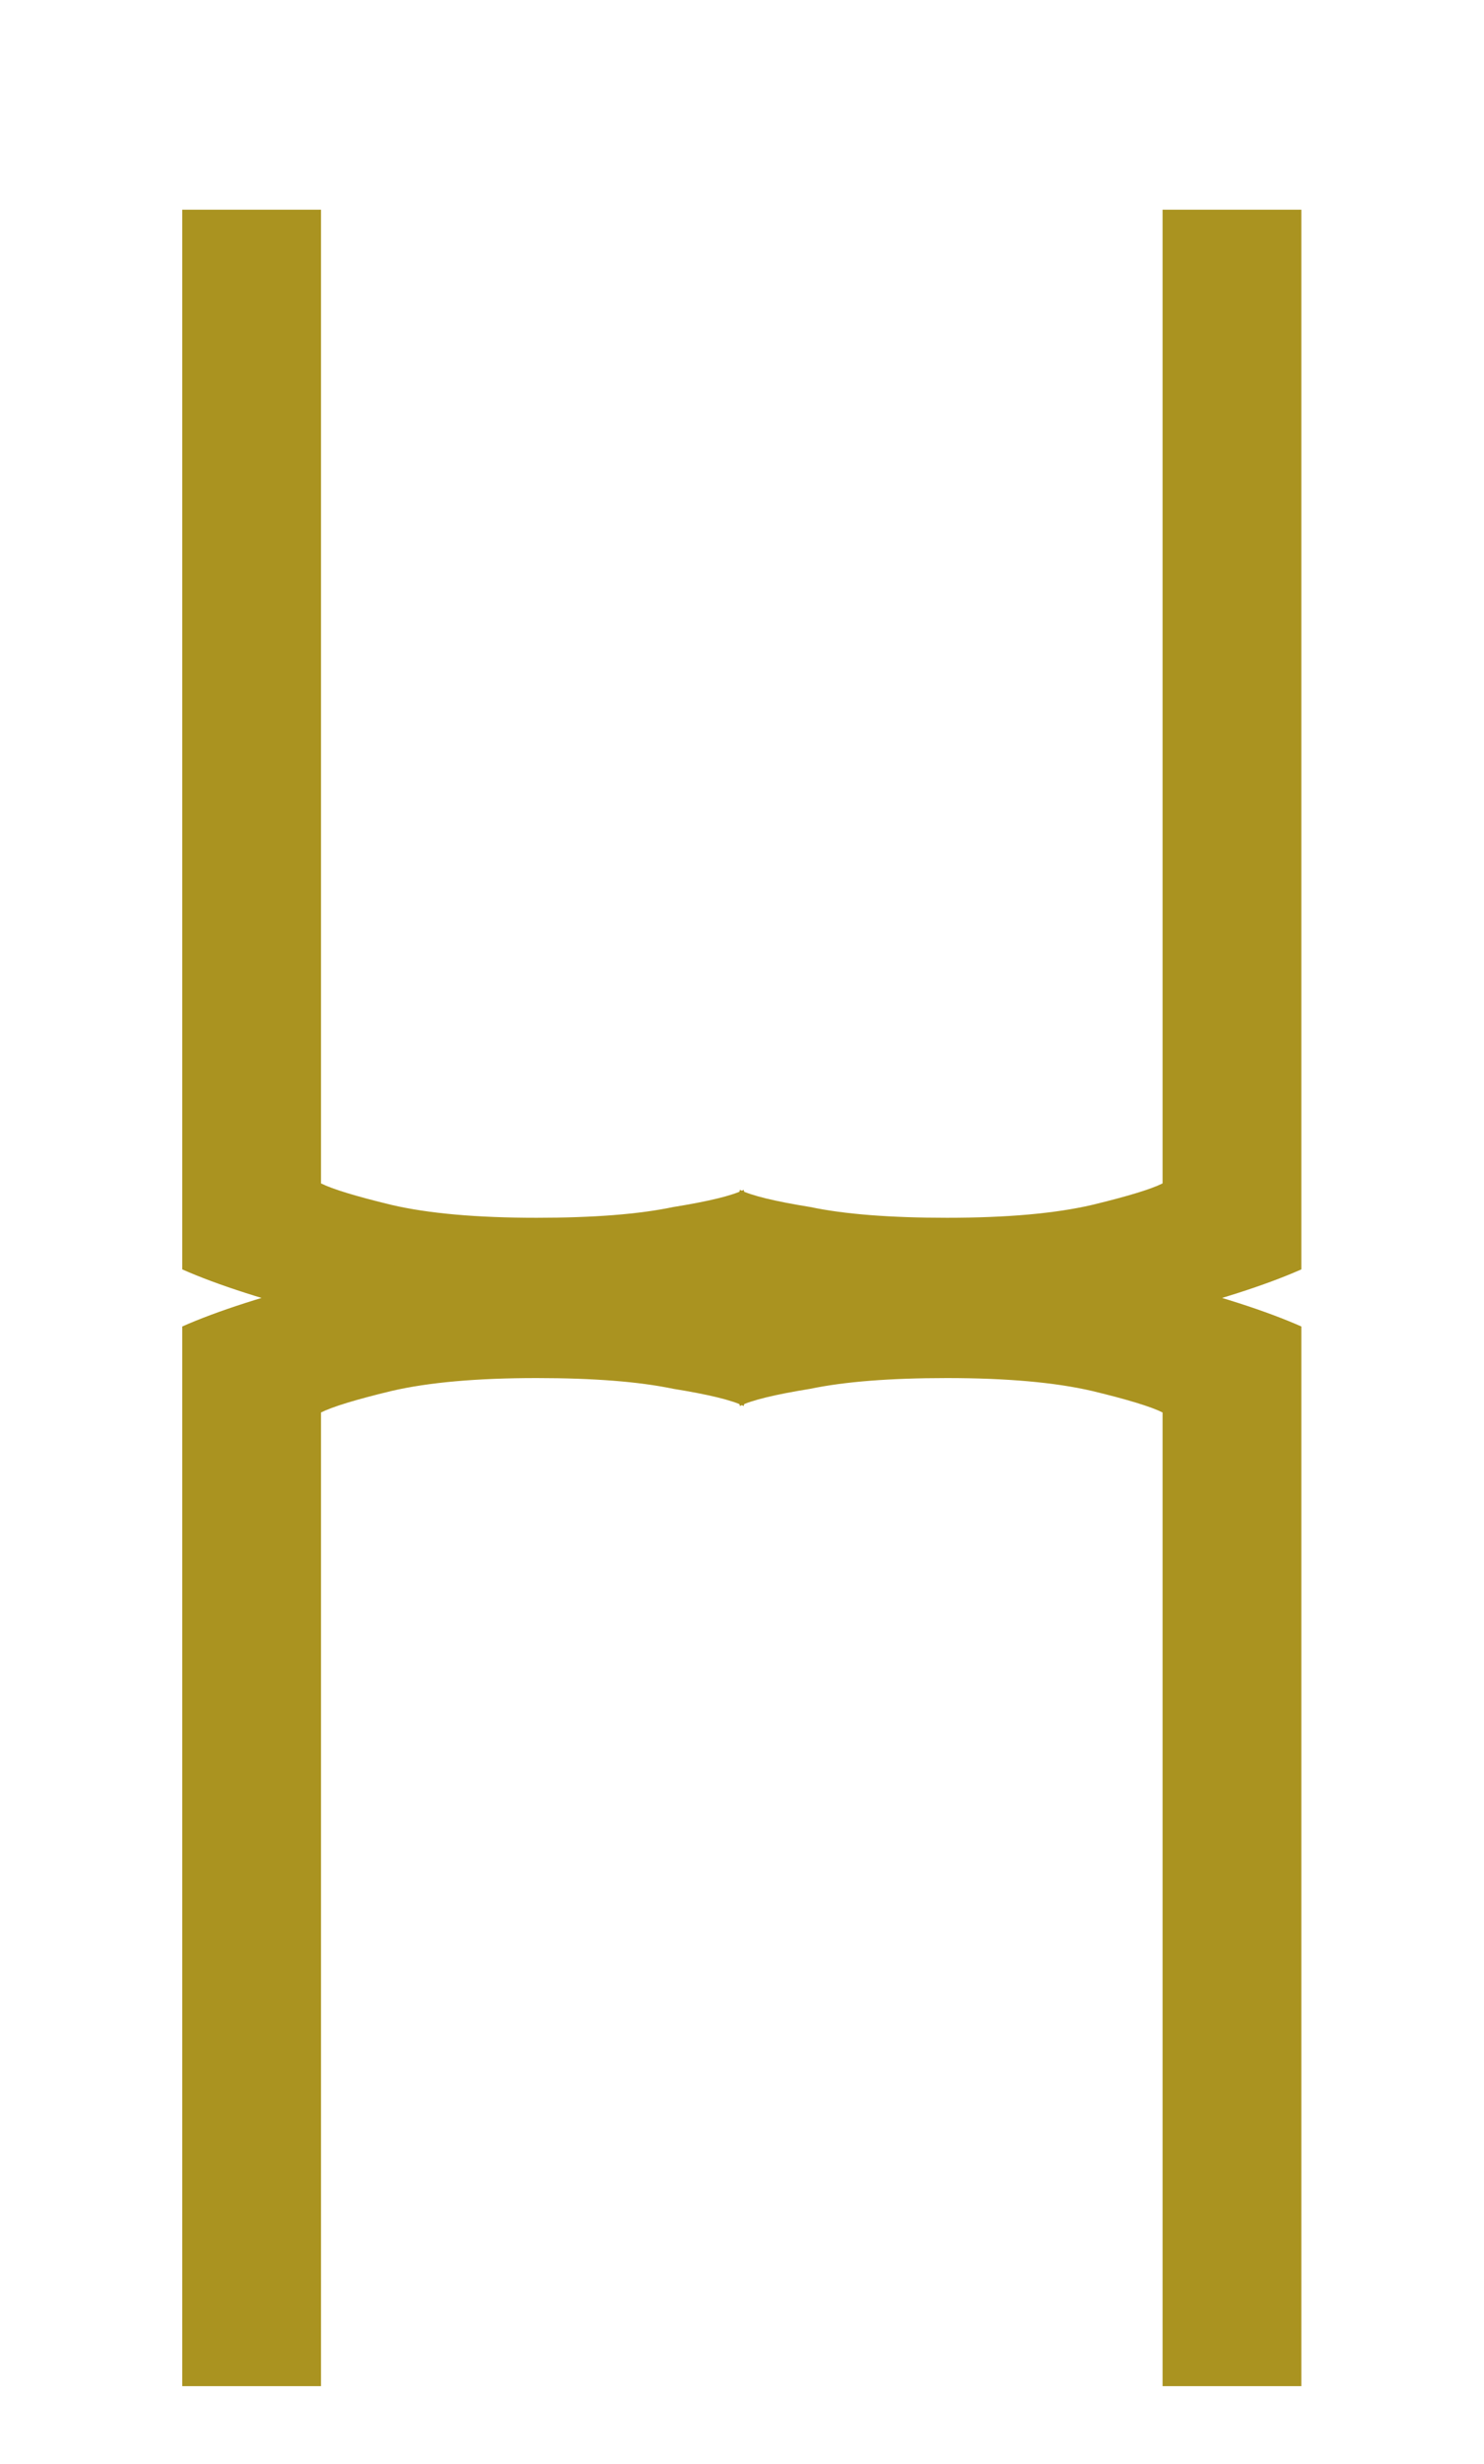 <svg width="50" height="83" viewBox="0 0 50 83" fill="none" xmlns="http://www.w3.org/2000/svg">
<path d="M31.186 45.221C29.651 45.221 28.213 45.1 26.87 44.859C25.48 44.617 24.52 44.376 23.993 44.135L24.928 40.08C25.312 40.273 26.103 40.466 27.302 40.659C28.453 40.901 29.987 41.021 31.905 41.021C33.919 41.021 35.55 40.877 36.797 40.587C37.995 40.297 38.787 40.056 39.17 39.863V7.064H43.846V42.759C42.647 43.29 40.992 43.821 38.883 44.352C36.773 44.931 34.207 45.221 31.186 45.221Z" fill="#AA9320"/>
<path d="M31.186 42.221C29.651 42.221 28.213 42.342 26.87 42.583C25.48 42.824 24.52 43.066 23.993 43.307L24.928 47.362C25.312 47.169 26.103 46.975 27.302 46.782C28.453 46.541 29.987 46.42 31.905 46.42C33.919 46.42 35.55 46.565 36.797 46.855C37.995 47.144 38.787 47.386 39.17 47.579V80.378H43.846V44.683C42.647 44.152 40.992 43.621 38.883 43.09C36.773 42.511 34.207 42.221 31.186 42.221Z" fill="#AA9320"/>
<path d="M18.8 45.221C20.334 45.221 21.773 45.1 23.116 44.859C24.506 44.617 25.465 44.376 25.993 44.135L25.058 40.08C24.674 40.273 23.883 40.466 22.684 40.659C21.533 40.901 19.999 41.021 18.081 41.021C16.067 41.021 14.436 40.877 13.19 40.587C11.991 40.297 11.2 40.056 10.816 39.863V7.064H6.14V42.759C7.339 43.29 8.994 43.821 11.104 44.352C13.213 44.931 15.779 45.221 18.8 45.221Z" fill="#AA9320"/>
<path d="M18.8 42.221C20.334 42.221 21.773 42.342 23.116 42.583C24.506 42.824 25.465 43.066 25.993 43.307L25.058 47.362C24.674 47.169 23.883 46.975 22.684 46.782C21.533 46.541 19.999 46.42 18.081 46.42C16.067 46.42 14.436 46.565 13.19 46.855C11.991 47.144 11.2 47.386 10.816 47.579V80.378H6.14V44.683C7.339 44.152 8.994 43.621 11.104 43.09C13.213 42.511 15.779 42.221 18.8 42.221Z" fill="#AA9320"/>
</svg>
